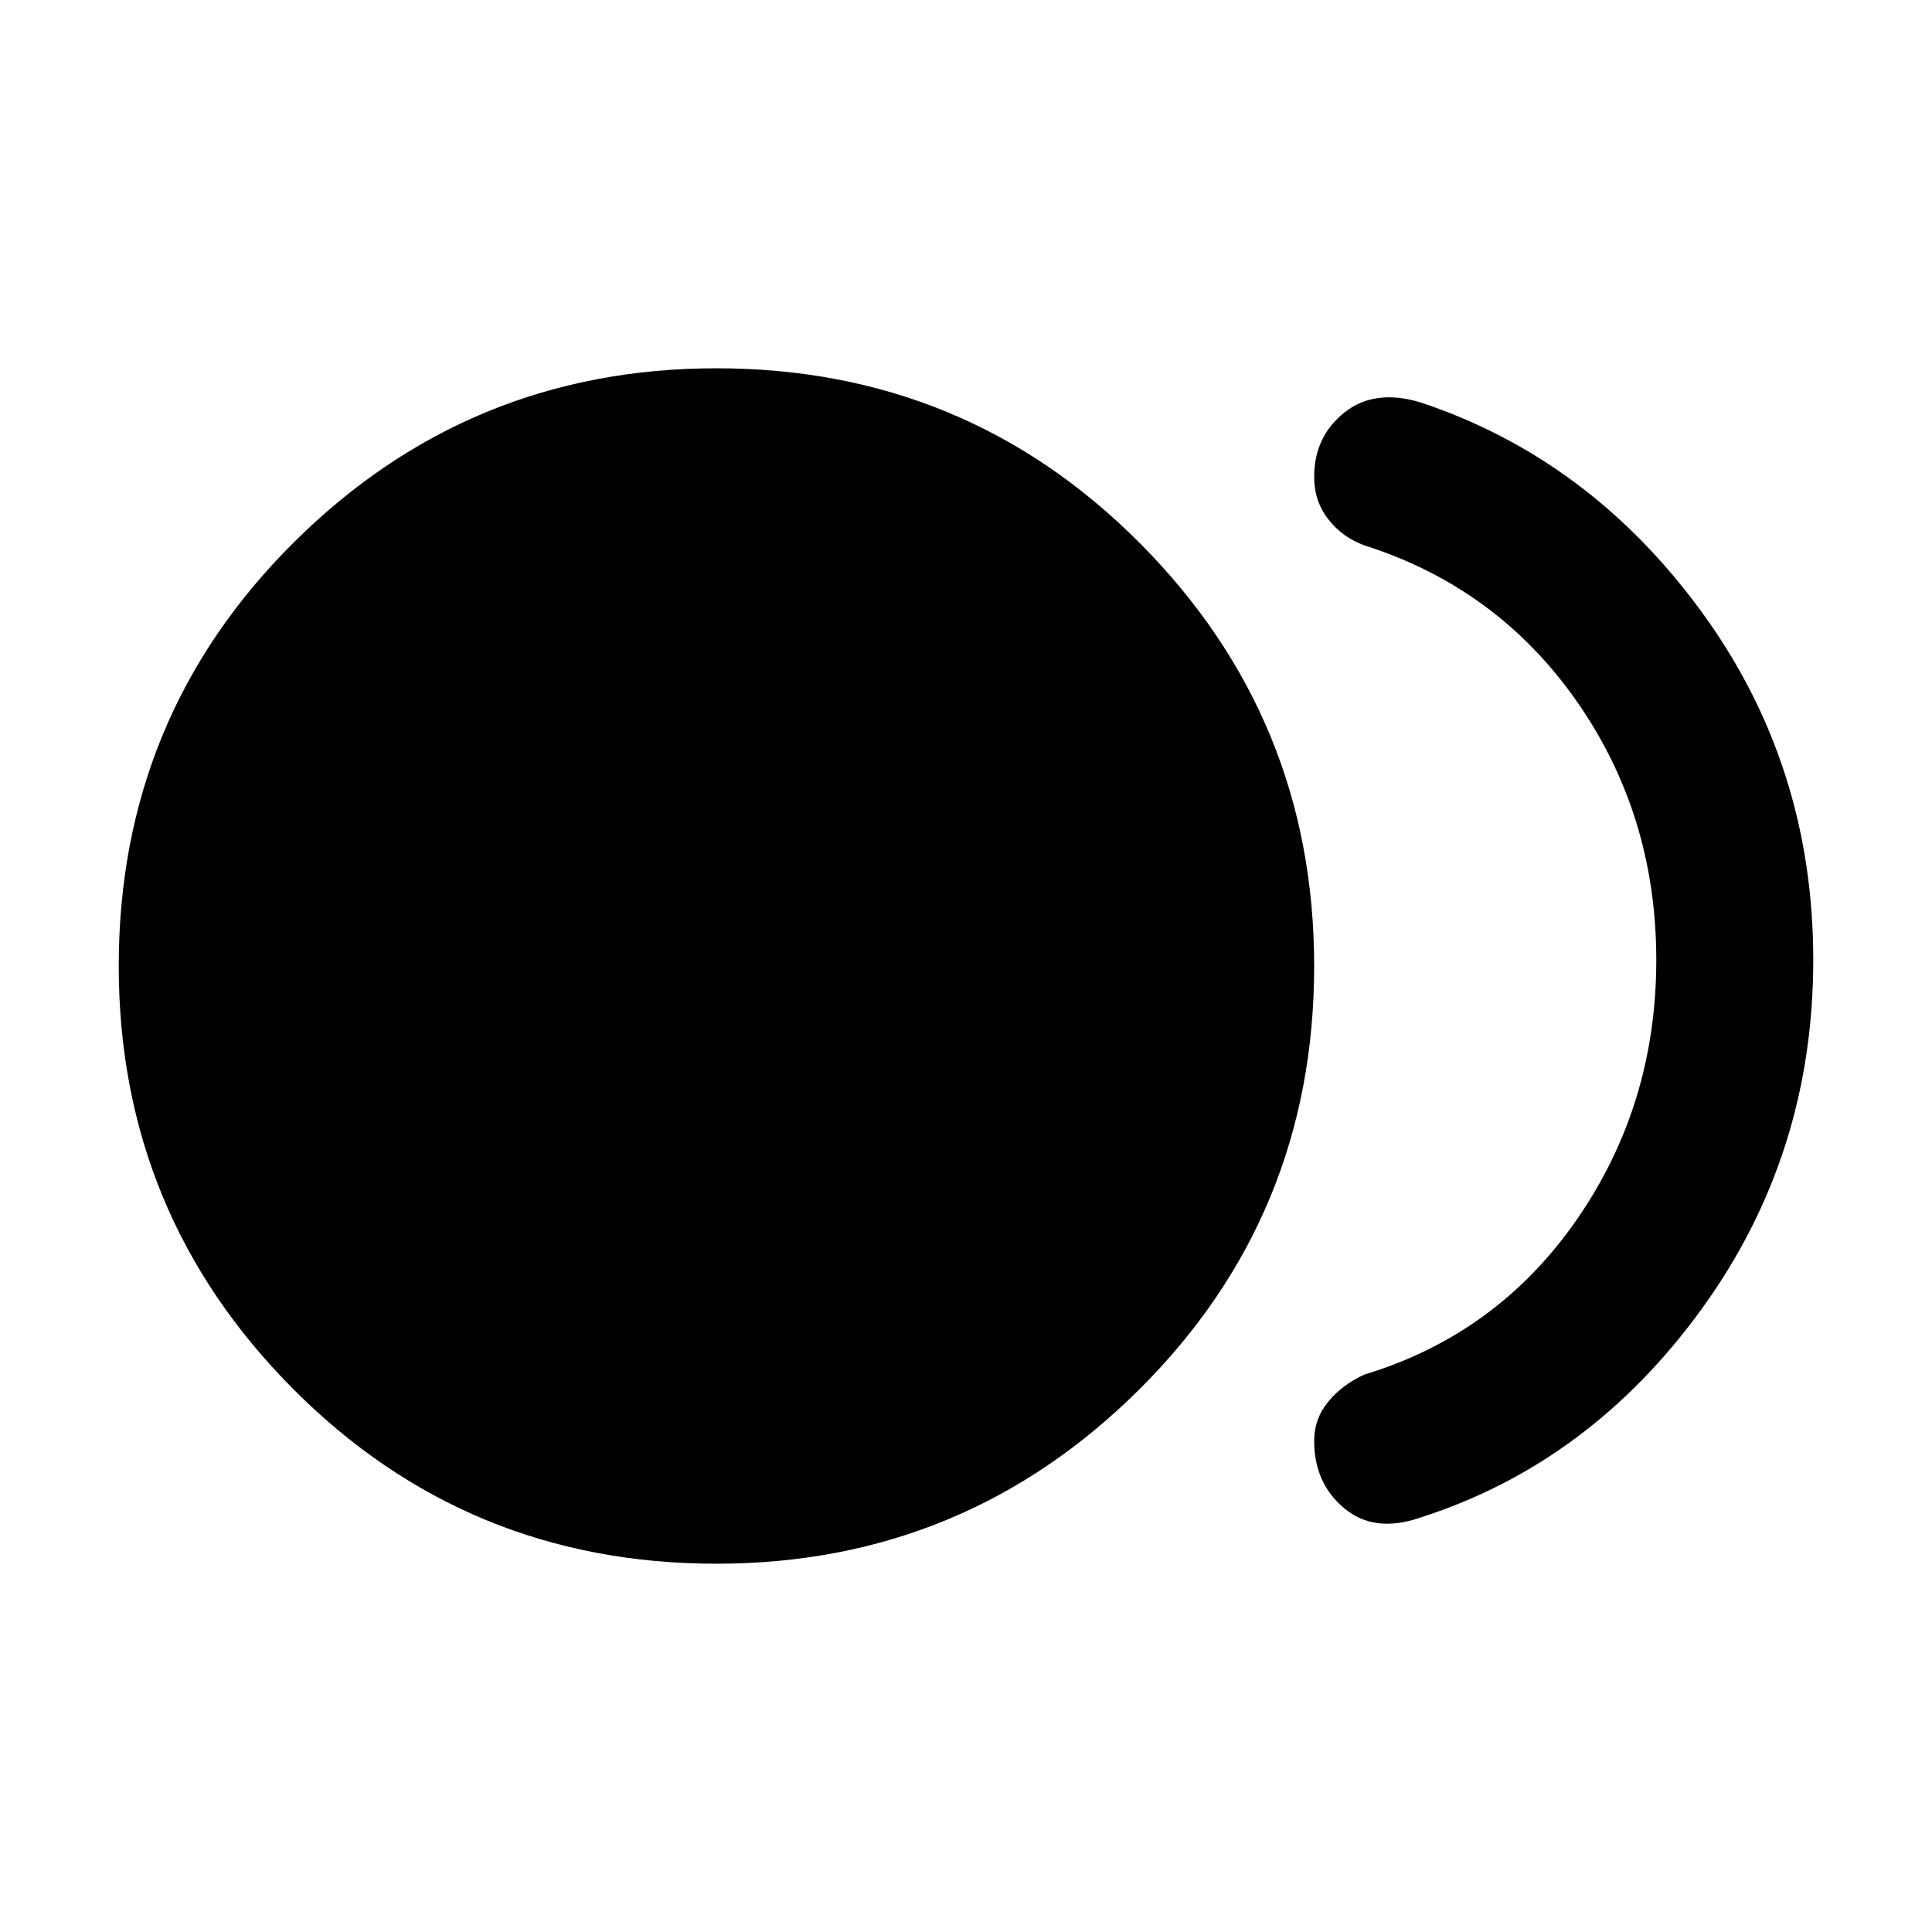 <svg xmlns="http://www.w3.org/2000/svg" height="48" width="48"><path d="M17.8 38.85q-6.2 0-10.525-4.35T2.95 24q0-6.2 4.35-10.525T17.8 9.15q6.2 0 10.525 4.35T32.65 24q0 6.2-4.35 10.525T17.8 38.85Zm14.85-3.05q0-.55.35-.975.35-.425.9-.675 3.3-1 5.275-3.85 1.975-2.85 1.975-6.45t-1.975-6.425Q37.2 14.6 33.9 13.55q-.55-.2-.9-.65t-.35-1.05q0-1 .75-1.6.75-.6 1.9-.25 4.2 1.4 6.975 5.2 2.775 3.8 2.775 8.65 0 4.85-2.775 8.675Q39.5 36.35 35.3 37.7q-1.15.4-1.9-.225t-.75-1.675Z"/></svg>